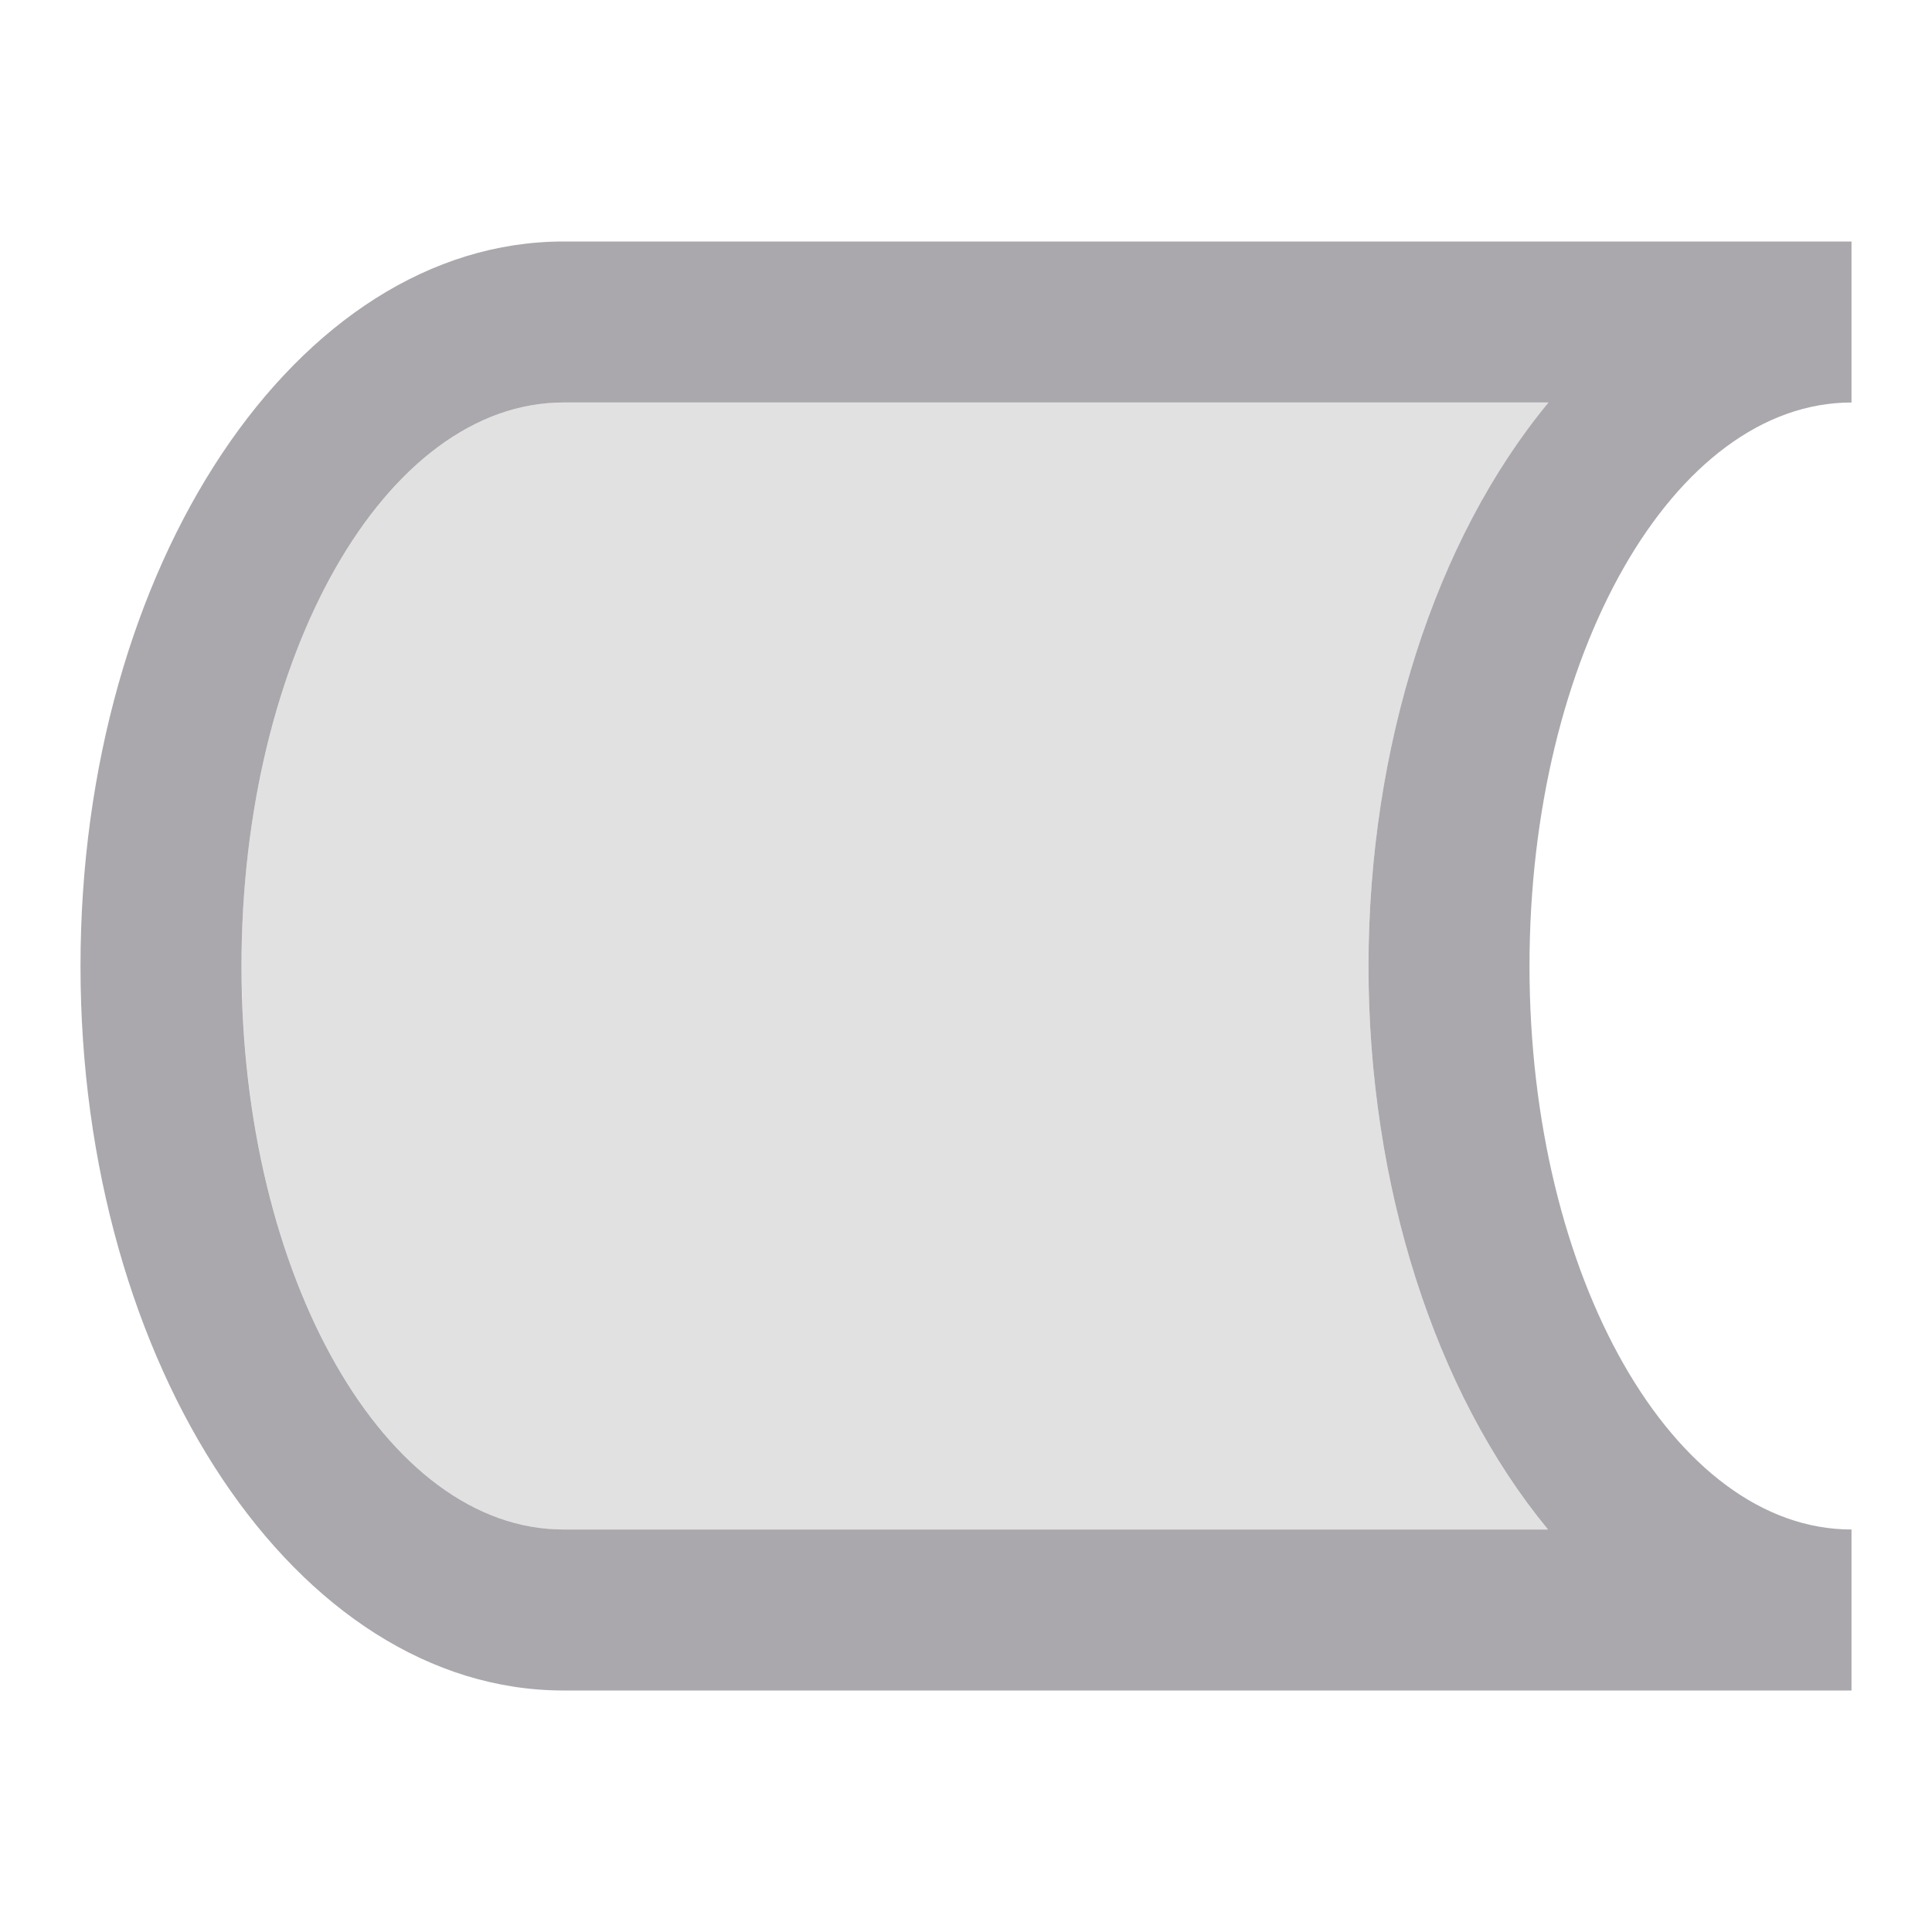 <svg viewBox="0 0 24 24" xmlns="http://www.w3.org/2000/svg"><g fill="#aaa8ac"><path d="m7 3c-3.314 0-6 4.029-6 9 0 4.971 2.686 9 6 9h16v-2c-2.209 0-4-3.134-4-7 0-3.866 1.791-7 4-7v-2zm0 2h12.236c-1.412 1.706-2.234 4.28-2.236 7 0 2.719.82 5.292 2.23 7h-12.23c-2.209 0-4-3.134-4-7 0-3.866 1.791-7 4-7z"/><path d="m7 5c-2.203-0-3.991 3.117-4 6.973 0 .006-0.0.01 0 .016v.012c0.0.197.009.37.014.555.165 3.639 1.901 6.444 3.986 6.445h12.23c-1.41-1.708-2.23-4.281-2.23-7 .002-2.72.824-5.294 2.236-7z" opacity=".35"/></g></svg>